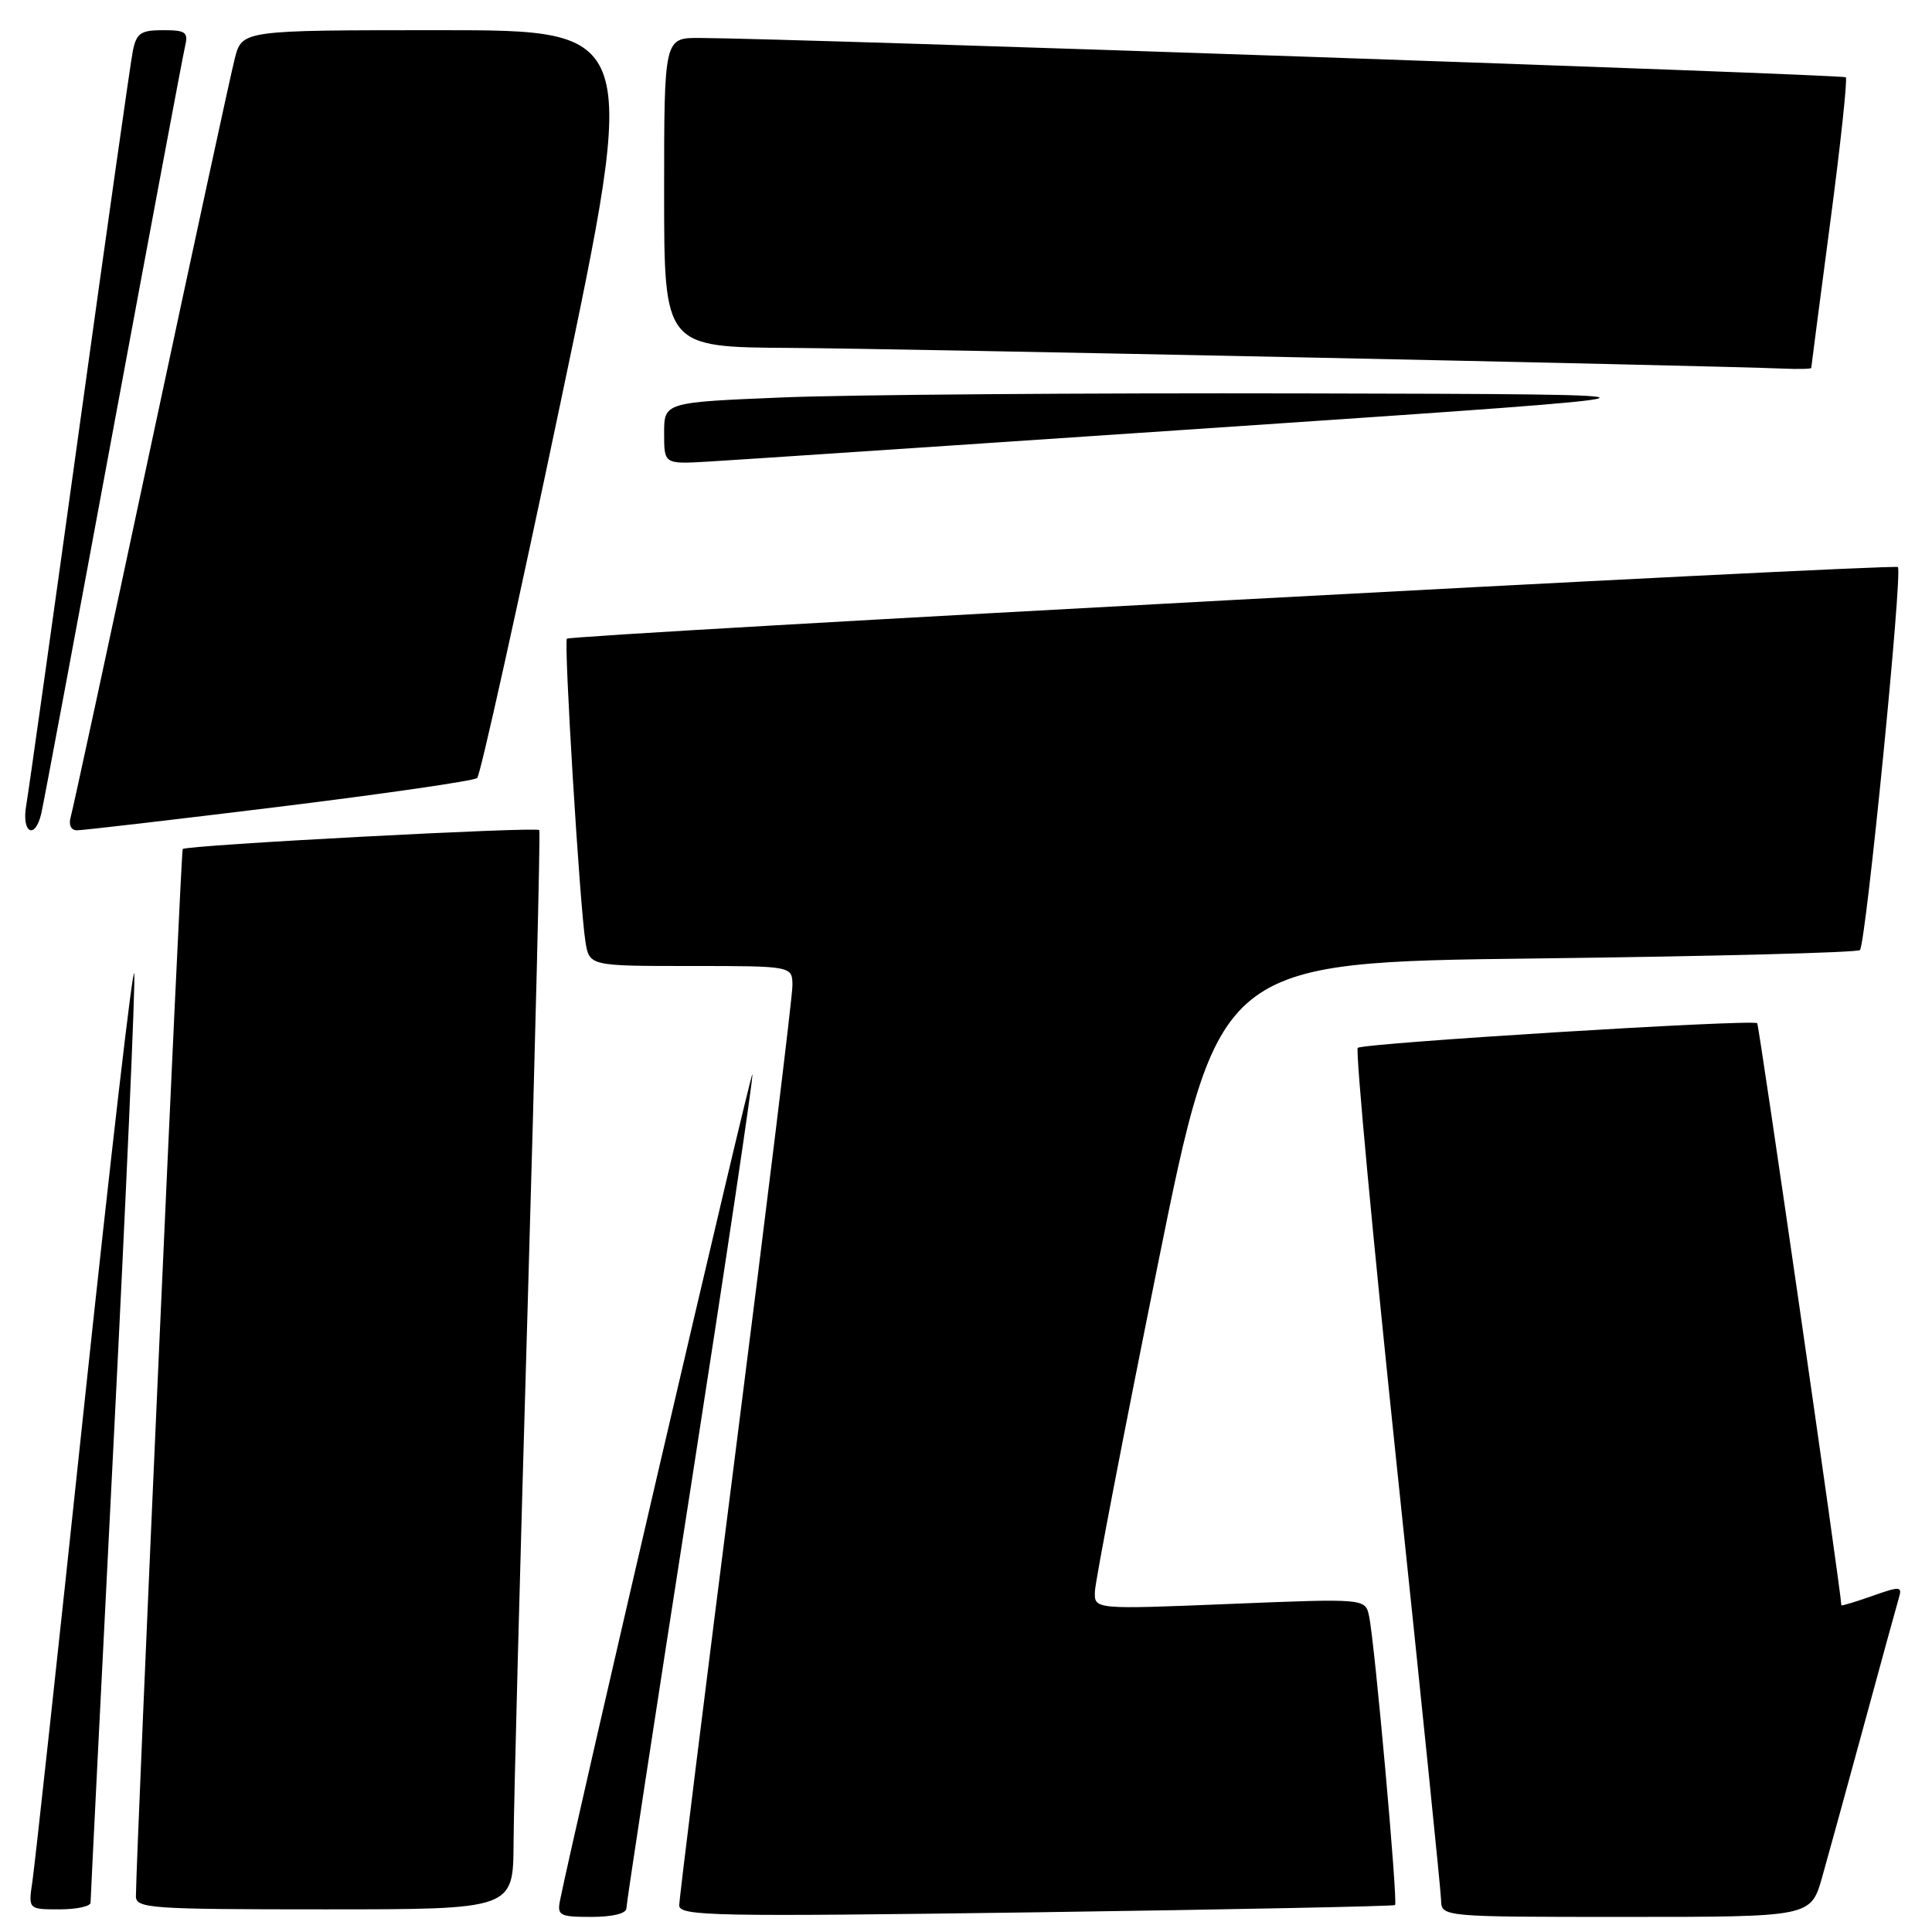 <?xml version="1.0" encoding="UTF-8" standalone="no"?>
<!DOCTYPE svg PUBLIC "-//W3C//DTD SVG 1.1//EN" "http://www.w3.org/Graphics/SVG/1.1/DTD/svg11.dtd" >
<svg xmlns="http://www.w3.org/2000/svg" xmlns:xlink="http://www.w3.org/1999/xlink" version="1.1" viewBox="0 0 256 256">
 <g >
 <path fill="currentColor"
d=" M 83.00 252.86 C 83.00 252.24 86.83 227.19 91.51 197.20 C 96.18 167.21 99.87 142.53 99.69 142.36 C 99.45 142.11 76.21 241.89 74.22 251.75 C 73.80 253.82 74.13 254.00 78.38 254.00 C 81.17 254.00 83.00 253.55 83.00 252.86 Z  M 184.85 252.43 C 185.25 252.10 182.16 217.64 181.41 214.15 C 180.91 211.80 180.91 211.80 162.96 212.53 C 145.00 213.26 145.00 213.26 145.08 210.88 C 145.12 209.57 148.83 190.28 153.33 168.00 C 161.50 127.50 161.50 127.50 203.67 127.00 C 226.86 126.72 246.11 126.22 246.45 125.89 C 247.24 125.09 252.13 75.79 251.48 75.14 C 250.99 74.66 75.85 84.08 75.12 84.63 C 74.68 84.97 76.82 120.04 77.57 124.75 C 78.09 128.00 78.09 128.00 91.55 128.00 C 105.00 128.00 105.00 128.00 105.00 130.62 C 105.00 132.06 101.62 159.71 97.50 192.07 C 93.38 224.42 90.00 251.60 90.00 252.47 C 90.00 253.90 94.57 253.98 137.25 253.39 C 163.24 253.02 184.66 252.59 184.85 252.43 Z  M 241.44 248.75 C 242.26 245.86 244.76 236.75 247.01 228.50 C 249.25 220.25 251.32 212.72 251.60 211.77 C 252.08 210.18 251.82 210.15 248.06 211.48 C 245.83 212.27 244.00 212.82 243.99 212.71 C 243.93 210.77 233.08 135.77 232.84 135.58 C 232.14 135.03 180.48 138.22 179.91 138.85 C 179.59 139.21 181.93 164.25 185.11 194.50 C 188.29 224.75 190.92 250.51 190.95 251.75 C 191.00 254.00 191.00 254.00 215.47 254.00 C 239.94 254.00 239.94 254.00 241.44 248.75 Z  M 12.00 252.11 C 12.00 251.61 13.37 224.28 15.04 191.36 C 16.71 158.44 17.95 130.38 17.79 129.00 C 17.63 127.62 14.66 153.27 11.18 186.00 C 7.71 218.73 4.61 247.19 4.30 249.25 C 3.74 253.00 3.74 253.00 7.87 253.00 C 10.14 253.00 12.00 252.60 12.00 252.11 Z  M 68.05 244.25 C 68.07 239.44 68.91 207.38 69.92 173.00 C 70.92 138.62 71.61 110.27 71.46 109.99 C 71.20 109.52 24.82 111.97 24.21 112.50 C 23.97 112.70 18.06 245.09 18.01 251.25 C 18.00 252.87 19.85 253.00 43.00 253.00 C 68.00 253.00 68.00 253.00 68.05 244.25 Z  M 5.48 107.75 C 5.77 106.51 10.04 83.67 14.98 57.00 C 19.93 30.33 24.21 7.49 24.50 6.25 C 24.98 4.25 24.66 4.00 21.60 4.00 C 18.65 4.00 18.08 4.39 17.60 6.75 C 17.30 8.26 14.12 30.65 10.54 56.50 C 6.96 82.35 3.78 104.96 3.47 106.75 C 2.84 110.42 4.66 111.33 5.48 107.75 Z  M 37.00 106.90 C 51.02 105.17 62.83 103.46 63.23 103.09 C 63.64 102.73 68.62 80.28 74.30 53.22 C 84.64 4.00 84.64 4.00 58.36 4.00 C 32.08 4.00 32.08 4.00 31.11 7.75 C 30.58 9.81 25.59 32.88 20.01 59.00 C 14.44 85.12 9.65 107.29 9.37 108.25 C 9.07 109.28 9.40 110.01 10.18 110.02 C 10.91 110.03 22.98 108.62 37.00 106.90 Z  M 163.00 56.55 C 226.50 52.25 226.50 52.25 173.00 52.13 C 143.57 52.06 112.41 52.30 103.75 52.66 C 88.00 53.31 88.00 53.31 88.00 57.41 C 88.00 61.50 88.00 61.50 93.75 61.17 C 96.91 60.99 128.07 58.91 163.00 56.55 Z  M 240.00 48.75 C 240.00 48.61 241.13 39.99 242.50 29.59 C 243.88 19.18 244.81 10.48 244.58 10.24 C 244.20 9.87 105.24 5.09 92.75 5.03 C 88.00 5.00 88.00 5.00 88.00 25.50 C 88.00 46.00 88.00 46.00 104.75 46.10 C 119.39 46.19 226.15 48.42 236.25 48.84 C 238.31 48.93 240.00 48.89 240.00 48.75 Z "/>
</g>
</svg>